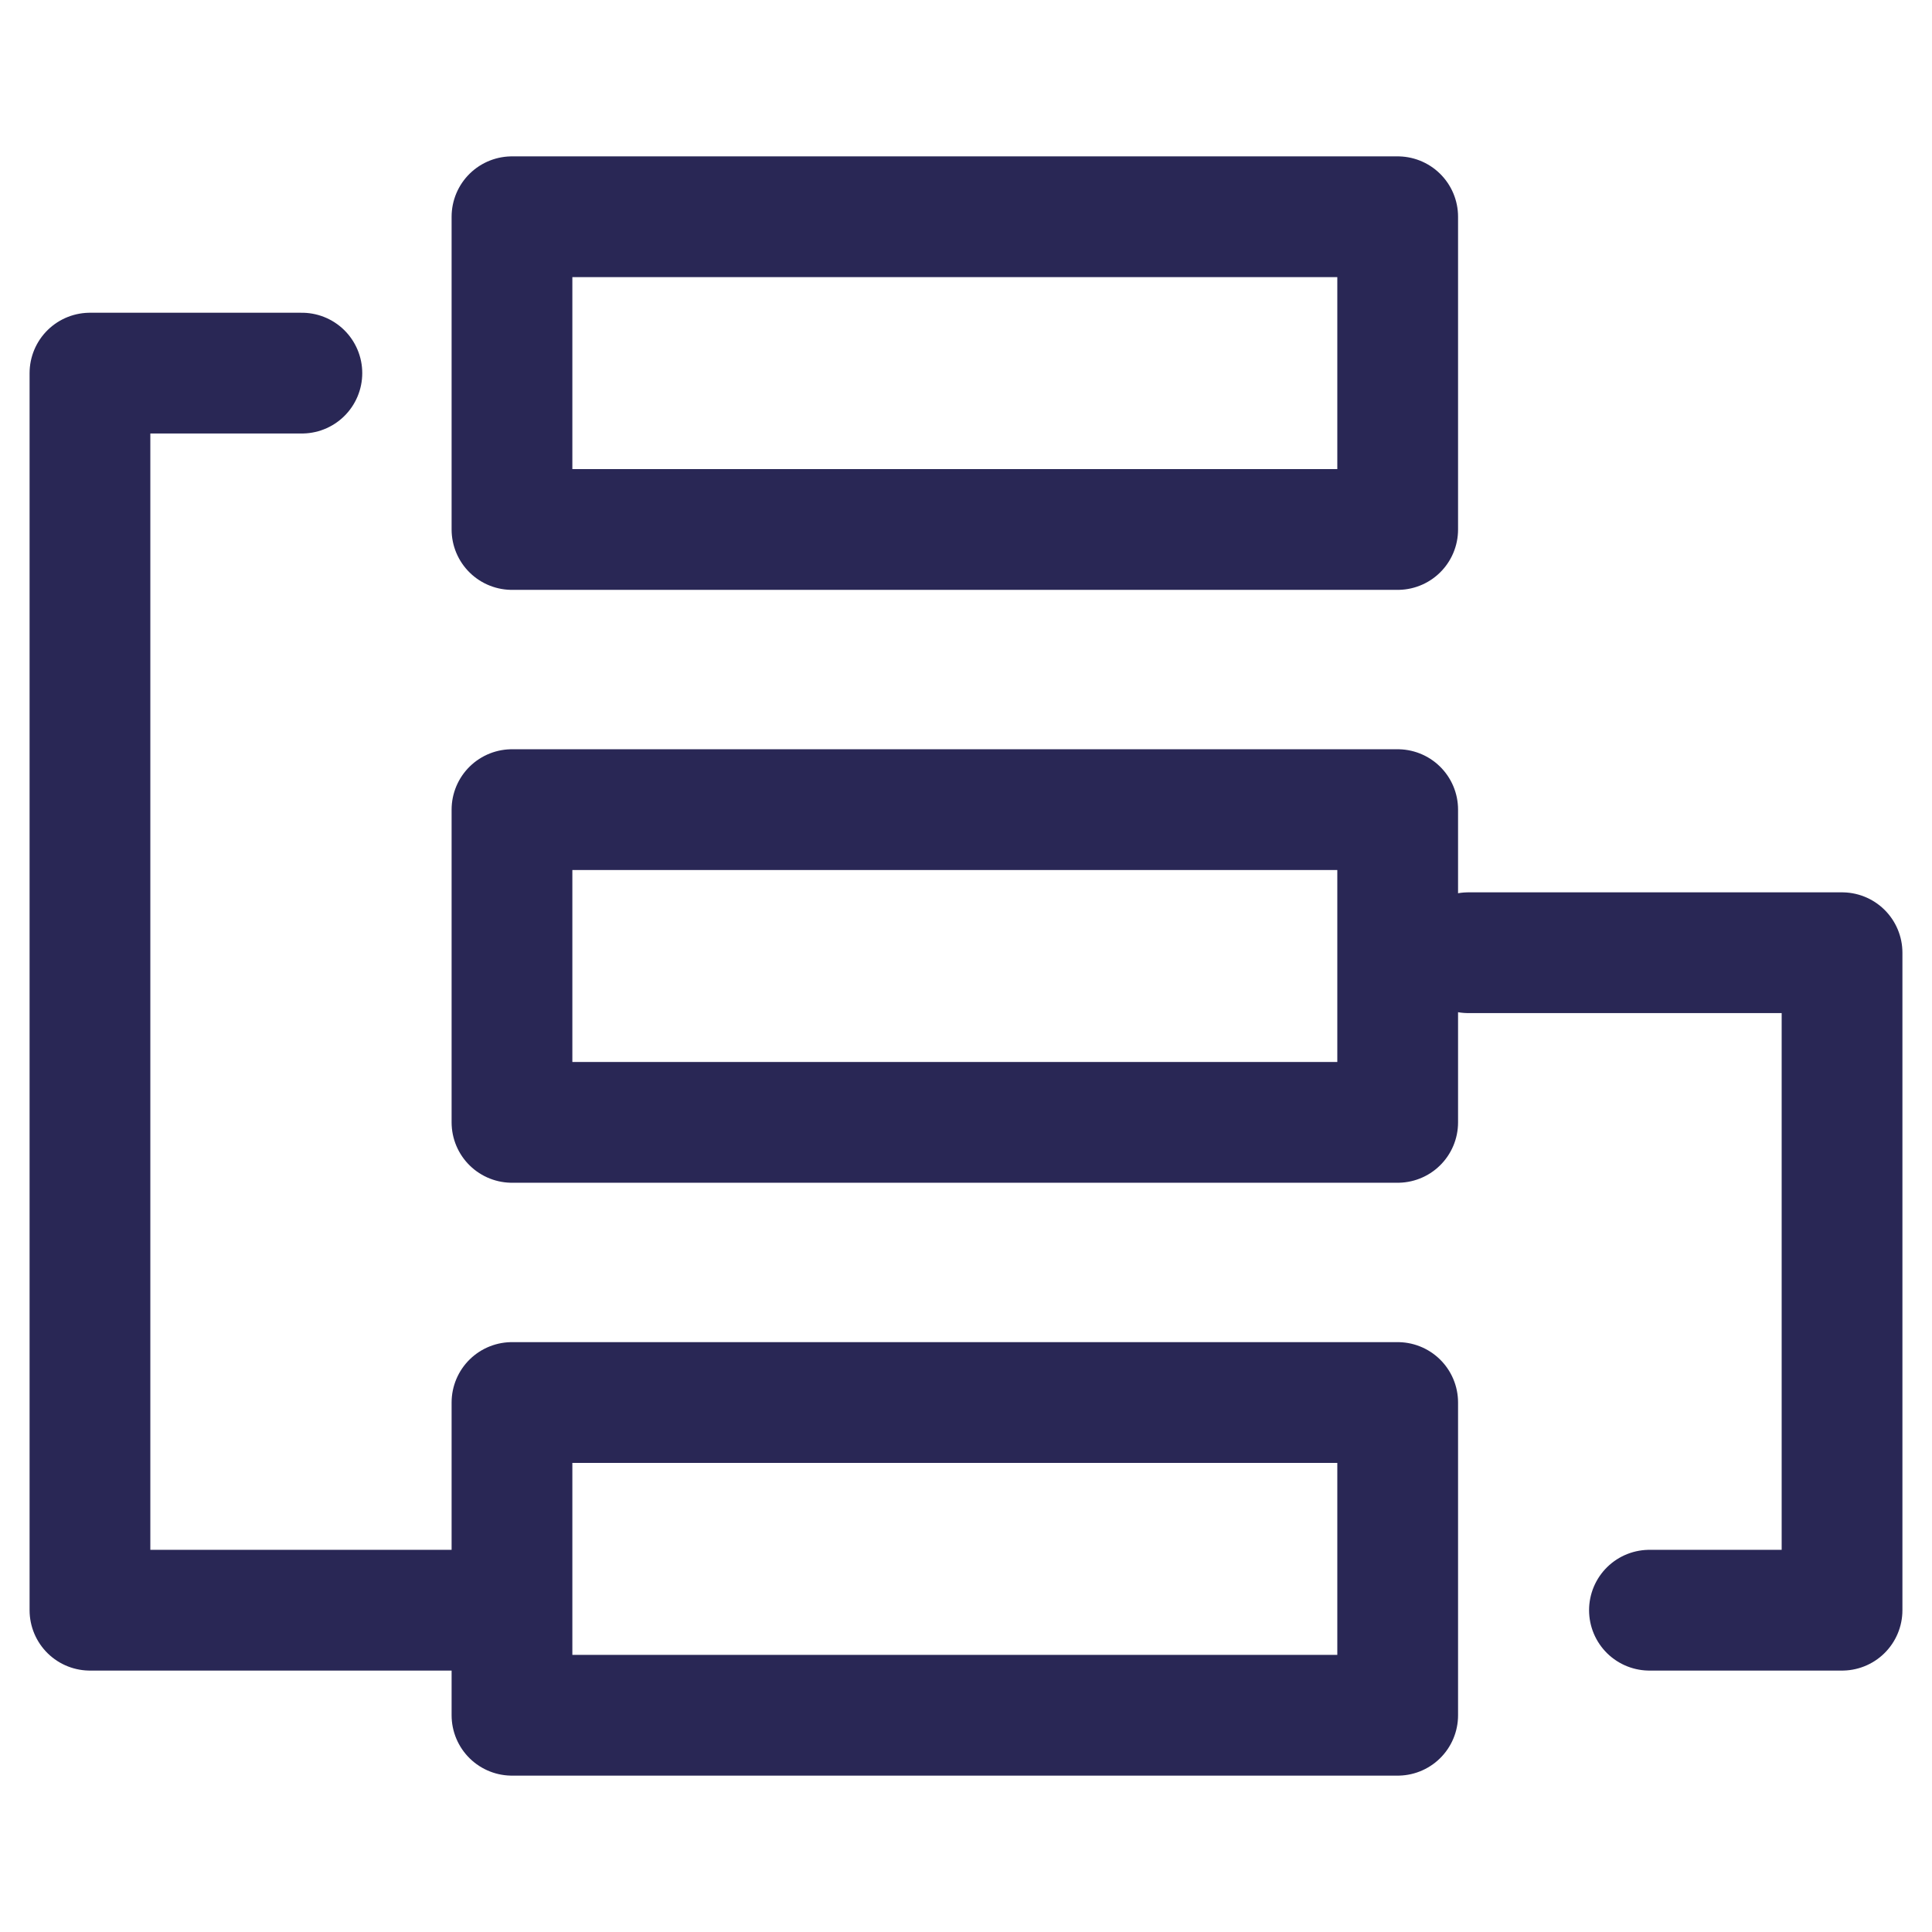 <svg id="Layer_1" data-name="Layer 1" xmlns="http://www.w3.org/2000/svg" viewBox="0 0 32 32"><defs><style>.cls-1{fill:none;stroke:#292755;stroke-linecap:round;stroke-linejoin:round;stroke-width:2px;}</style></defs><title>Thesis-Icons-v2</title><polyline id="Stroke-8" class="cls-1" points="19.01 8.77 8.48 8.77 8.48 3.59 23.15 3.59 23.15 8.77 19.01 8.77"/><polyline id="Stroke-8-2" data-name="Stroke-8" class="cls-1" points="19.01 18.59 8.48 18.59 8.48 13.41 23.15 13.41 23.15 18.59 19.01 18.59"/><polyline id="Stroke-8-3" data-name="Stroke-8" class="cls-1" points="19.01 28.41 8.48 28.41 8.48 23.23 23.15 23.23 23.15 28.41 19.01 28.41"/><polyline class="cls-1" points="5 6.18 1.49 6.18 1.49 26.67 7.68 26.67"/><polyline class="cls-1" points="24.32 15.78 30.51 15.78 30.51 26.67 27.32 26.67"/></svg>